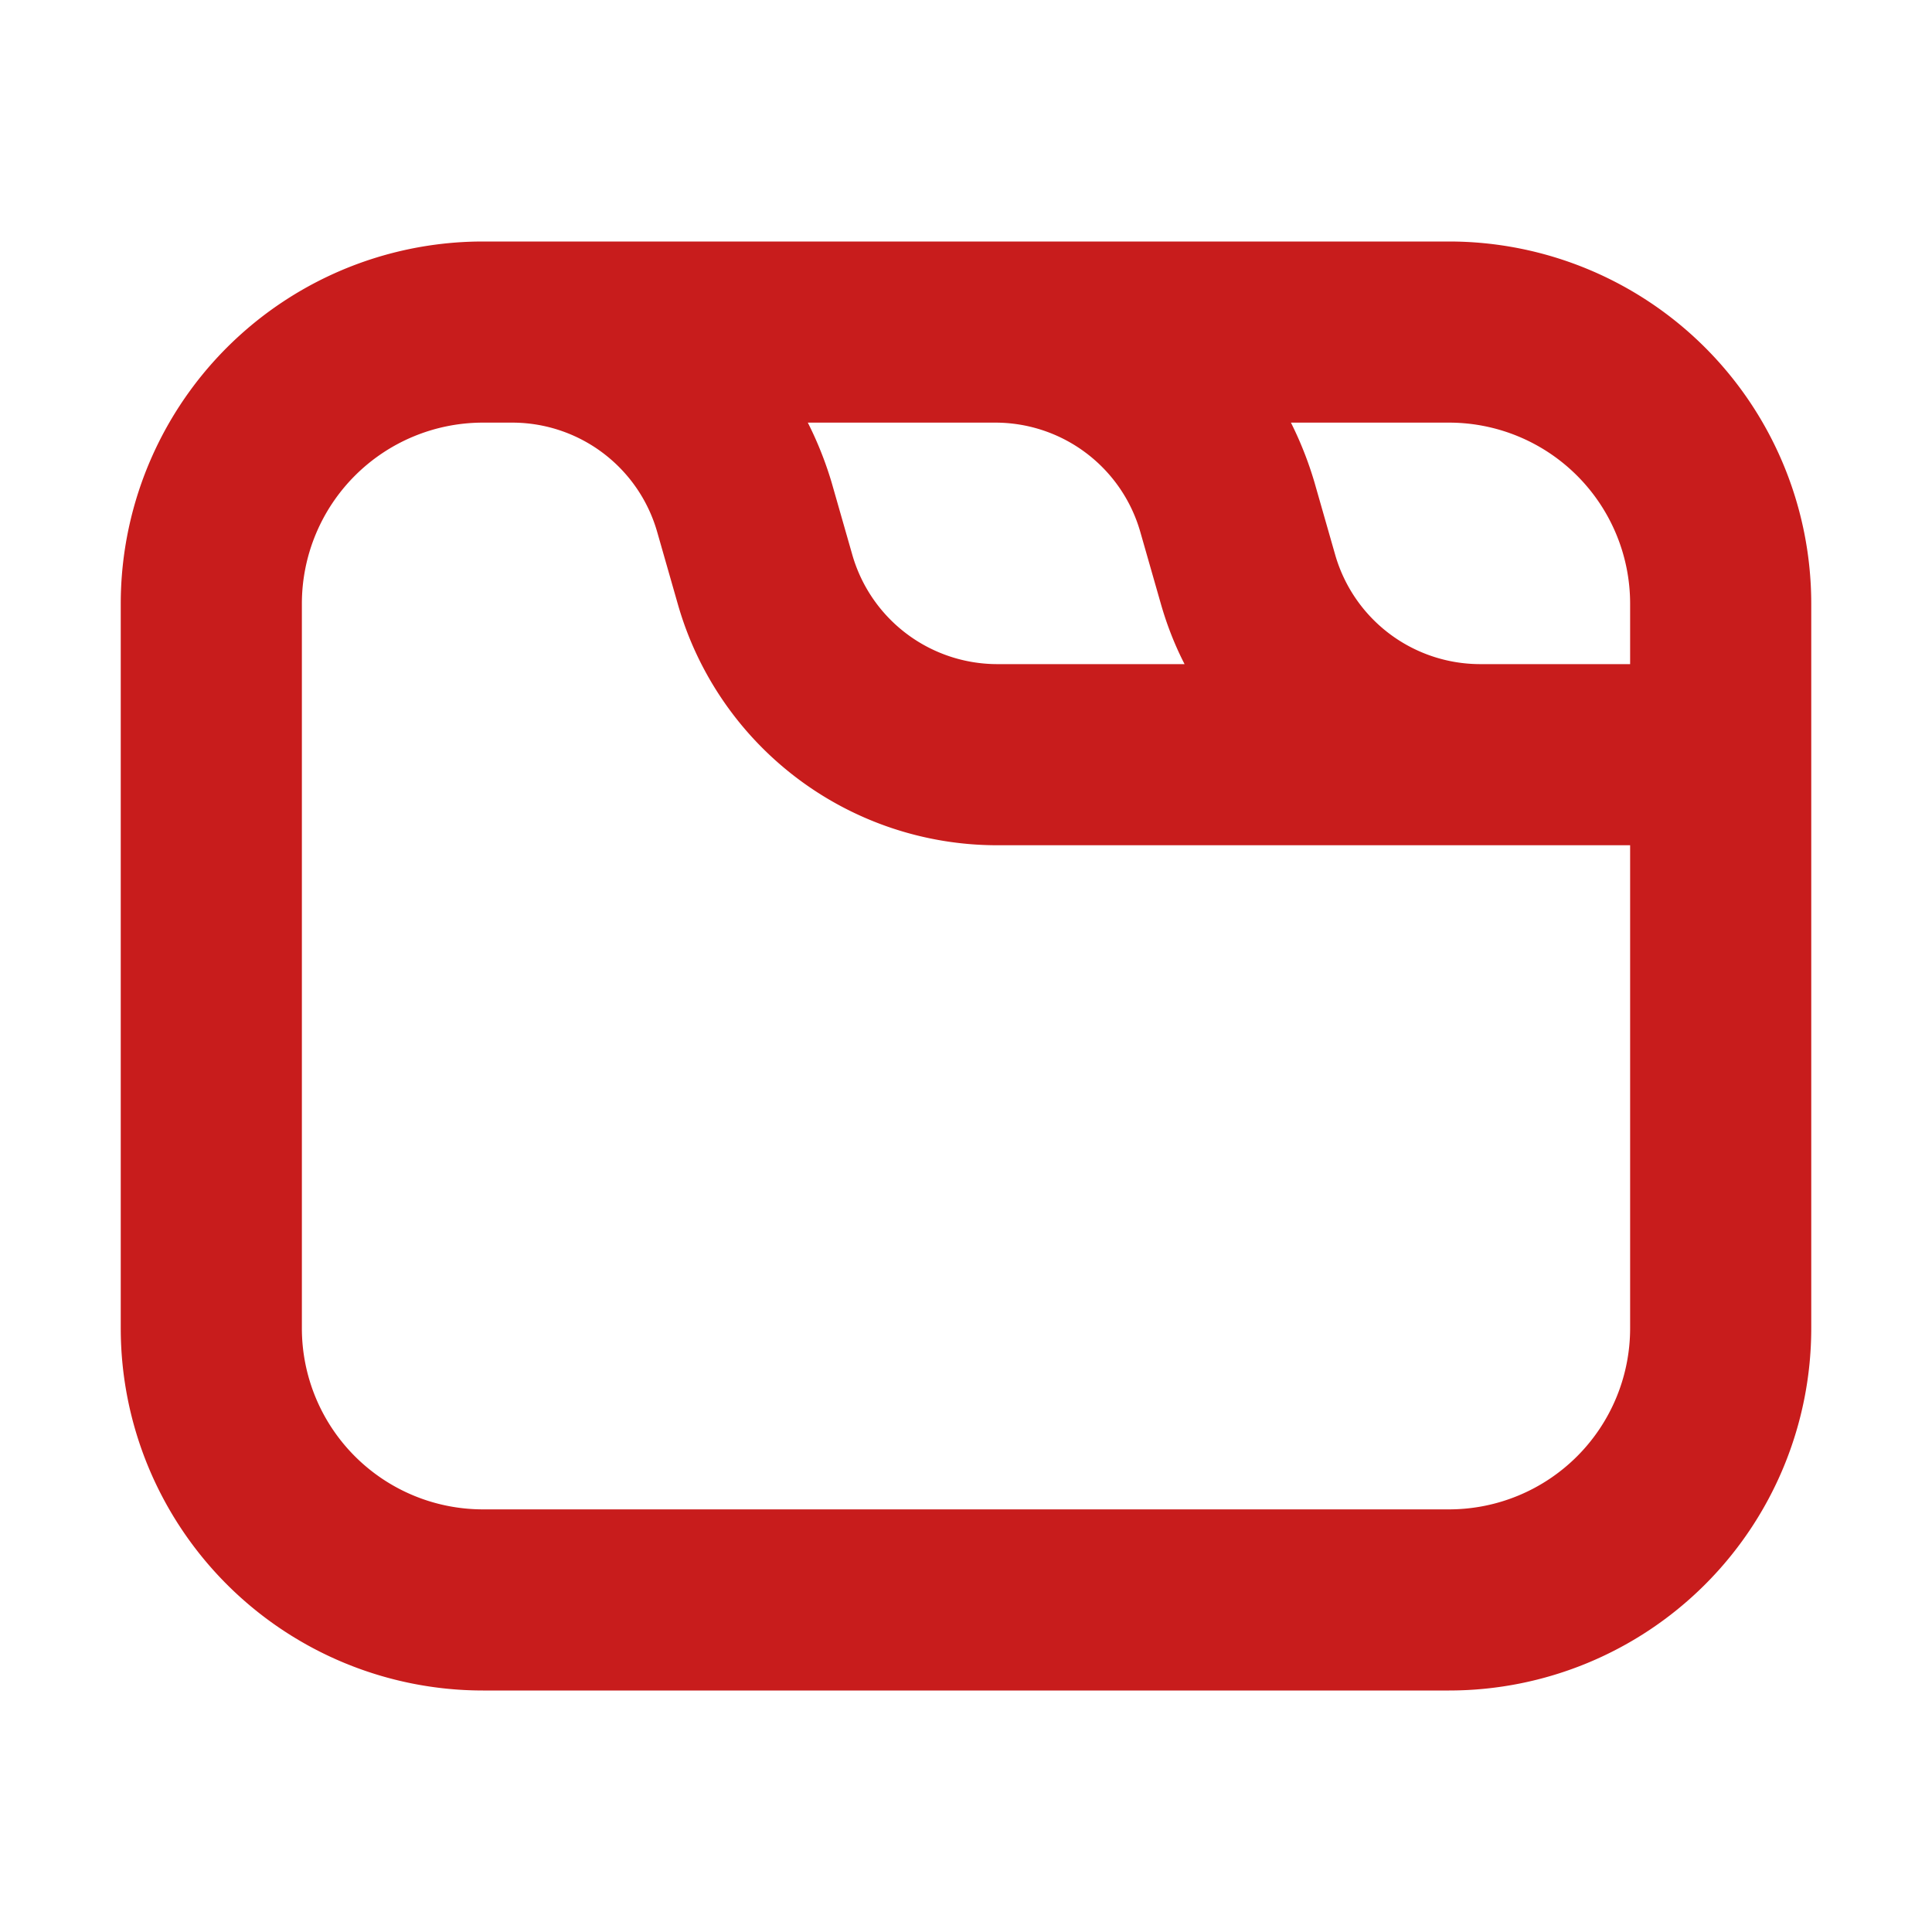 <svg xmlns="http://www.w3.org/2000/svg" width="16" height="16" viewBox="0 0 16 16"><rect width="16" height="16" fill="none"/><path fill="#c81c1c" fill-rule="evenodd" d="M3.999 3.5h.242c.559 0 1.049.37 1.202.907l.171.598A2.75 2.75 0 0 0 8.26 7h5.24v4a1.5 1.5 0 0 1-1.5 1.5H4A1.5 1.5 0 0 1 2.5 11V5a1.5 1.5 0 0 1 1.499-1.5m9.501 2h-1.242a1.25 1.25 0 0 1-1.201-.907l-.171-.598a3 3 0 0 0-.195-.495H12A1.5 1.5 0 0 1 13.5 5zM8.241 2H4a3 3 0 0 0-.457.035A3 3 0 0 0 2 2.764A3 3 0 0 0 1 5v6a3 3 0 0 0 3 3h8a3 3 0 0 0 3-3V5a3 3 0 0 0-3-3zM7 3.5h1.242c.559 0 1.049.37 1.202.907l.171.598q.075.261.195.495H8.26a1.25 1.25 0 0 1-1.202-.907l-.171-.598A3 3 0 0 0 6.69 3.5z" clip-rule="evenodd"/></svg>